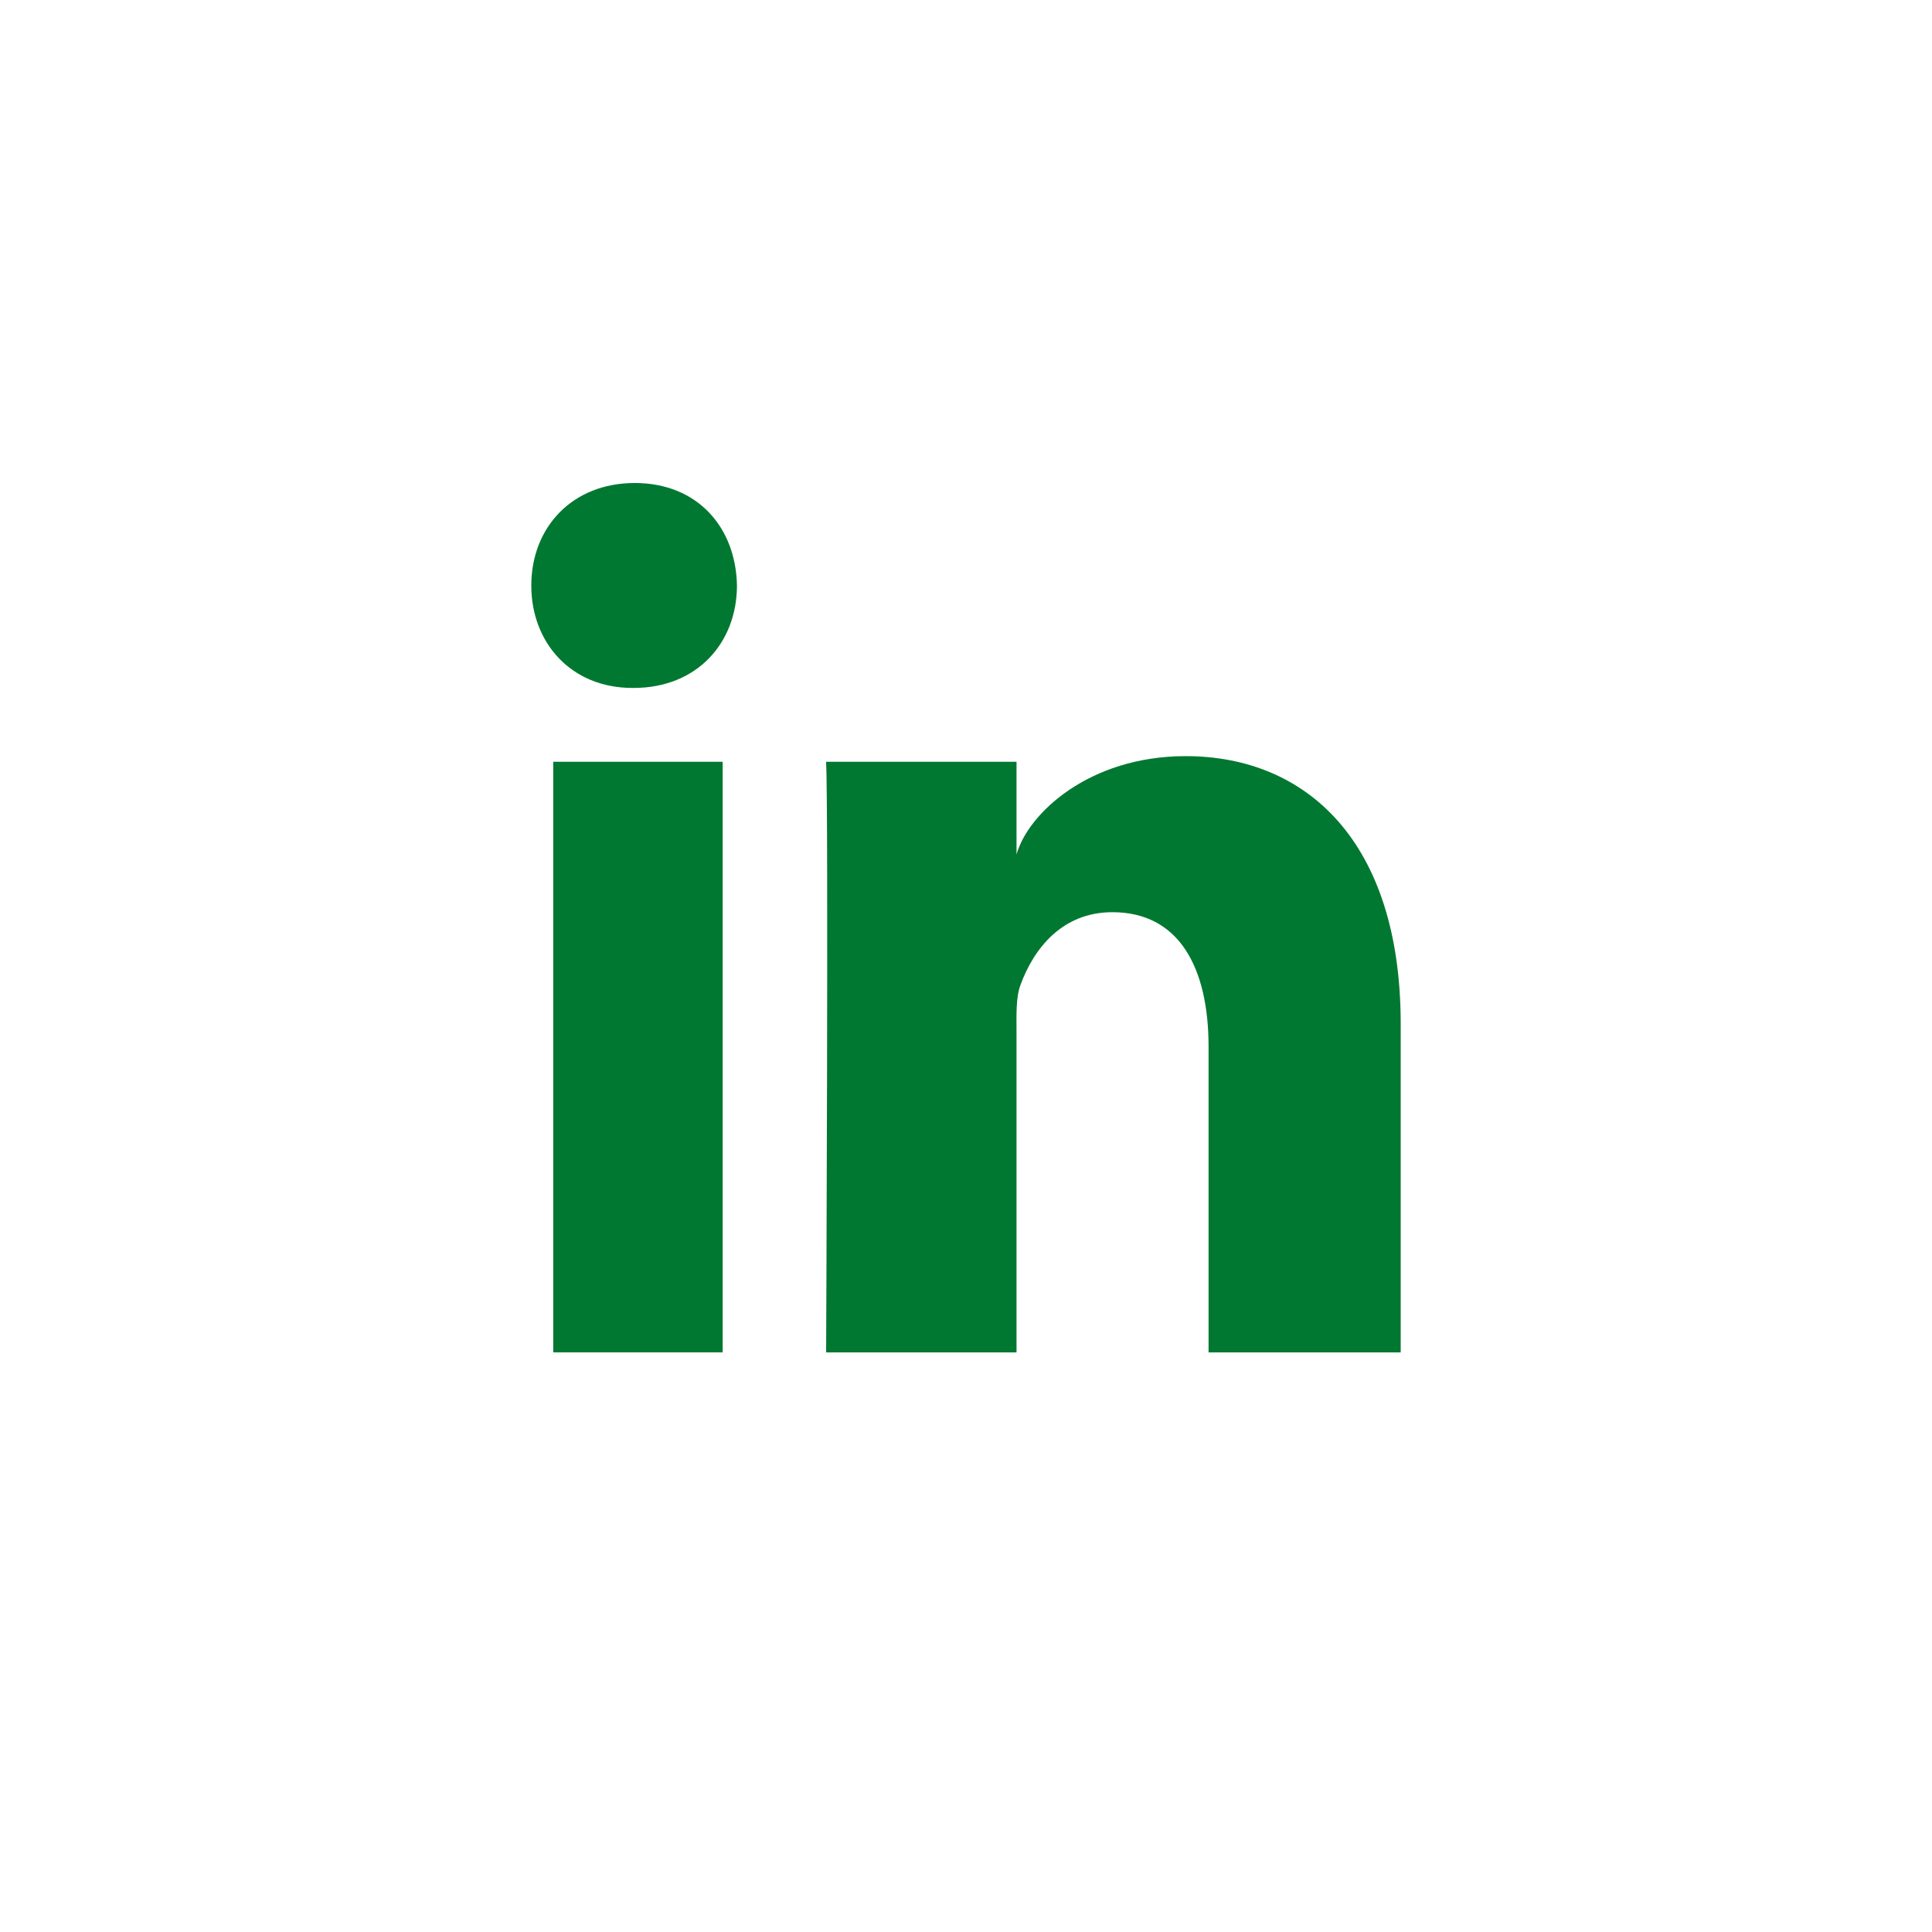 <svg width="40" height="40" viewBox="0 0 40 40" fill="#007831" xmlns="http://www.w3.org/2000/svg">
<g id="linkedin">
<path id="Fill-1" fill-rule="evenodd" clip-rule="evenodd" d="M29 28H25.022V21.672C25.022 20.015 24.4 18.886 23.031 18.886C21.985 18.886 21.402 19.648 21.131 20.384C21.03 20.647 21.046 21.014 21.046 21.383V28H17.104C17.104 28 17.155 16.791 17.104 15.772H21.046V17.691C21.279 16.852 22.538 15.655 24.548 15.655C27.041 15.655 29 17.414 29 21.2V28ZM13.119 14.243H13.093C11.823 14.243 11 13.307 11 12.124C11 10.916 11.848 10 13.143 10C14.437 10 15.234 10.914 15.258 12.12C15.258 13.304 14.437 14.243 13.119 14.243ZM11.454 27.999H14.962V15.772H11.454V27.999Z" fill="#007831"/>
</g>
</svg>
